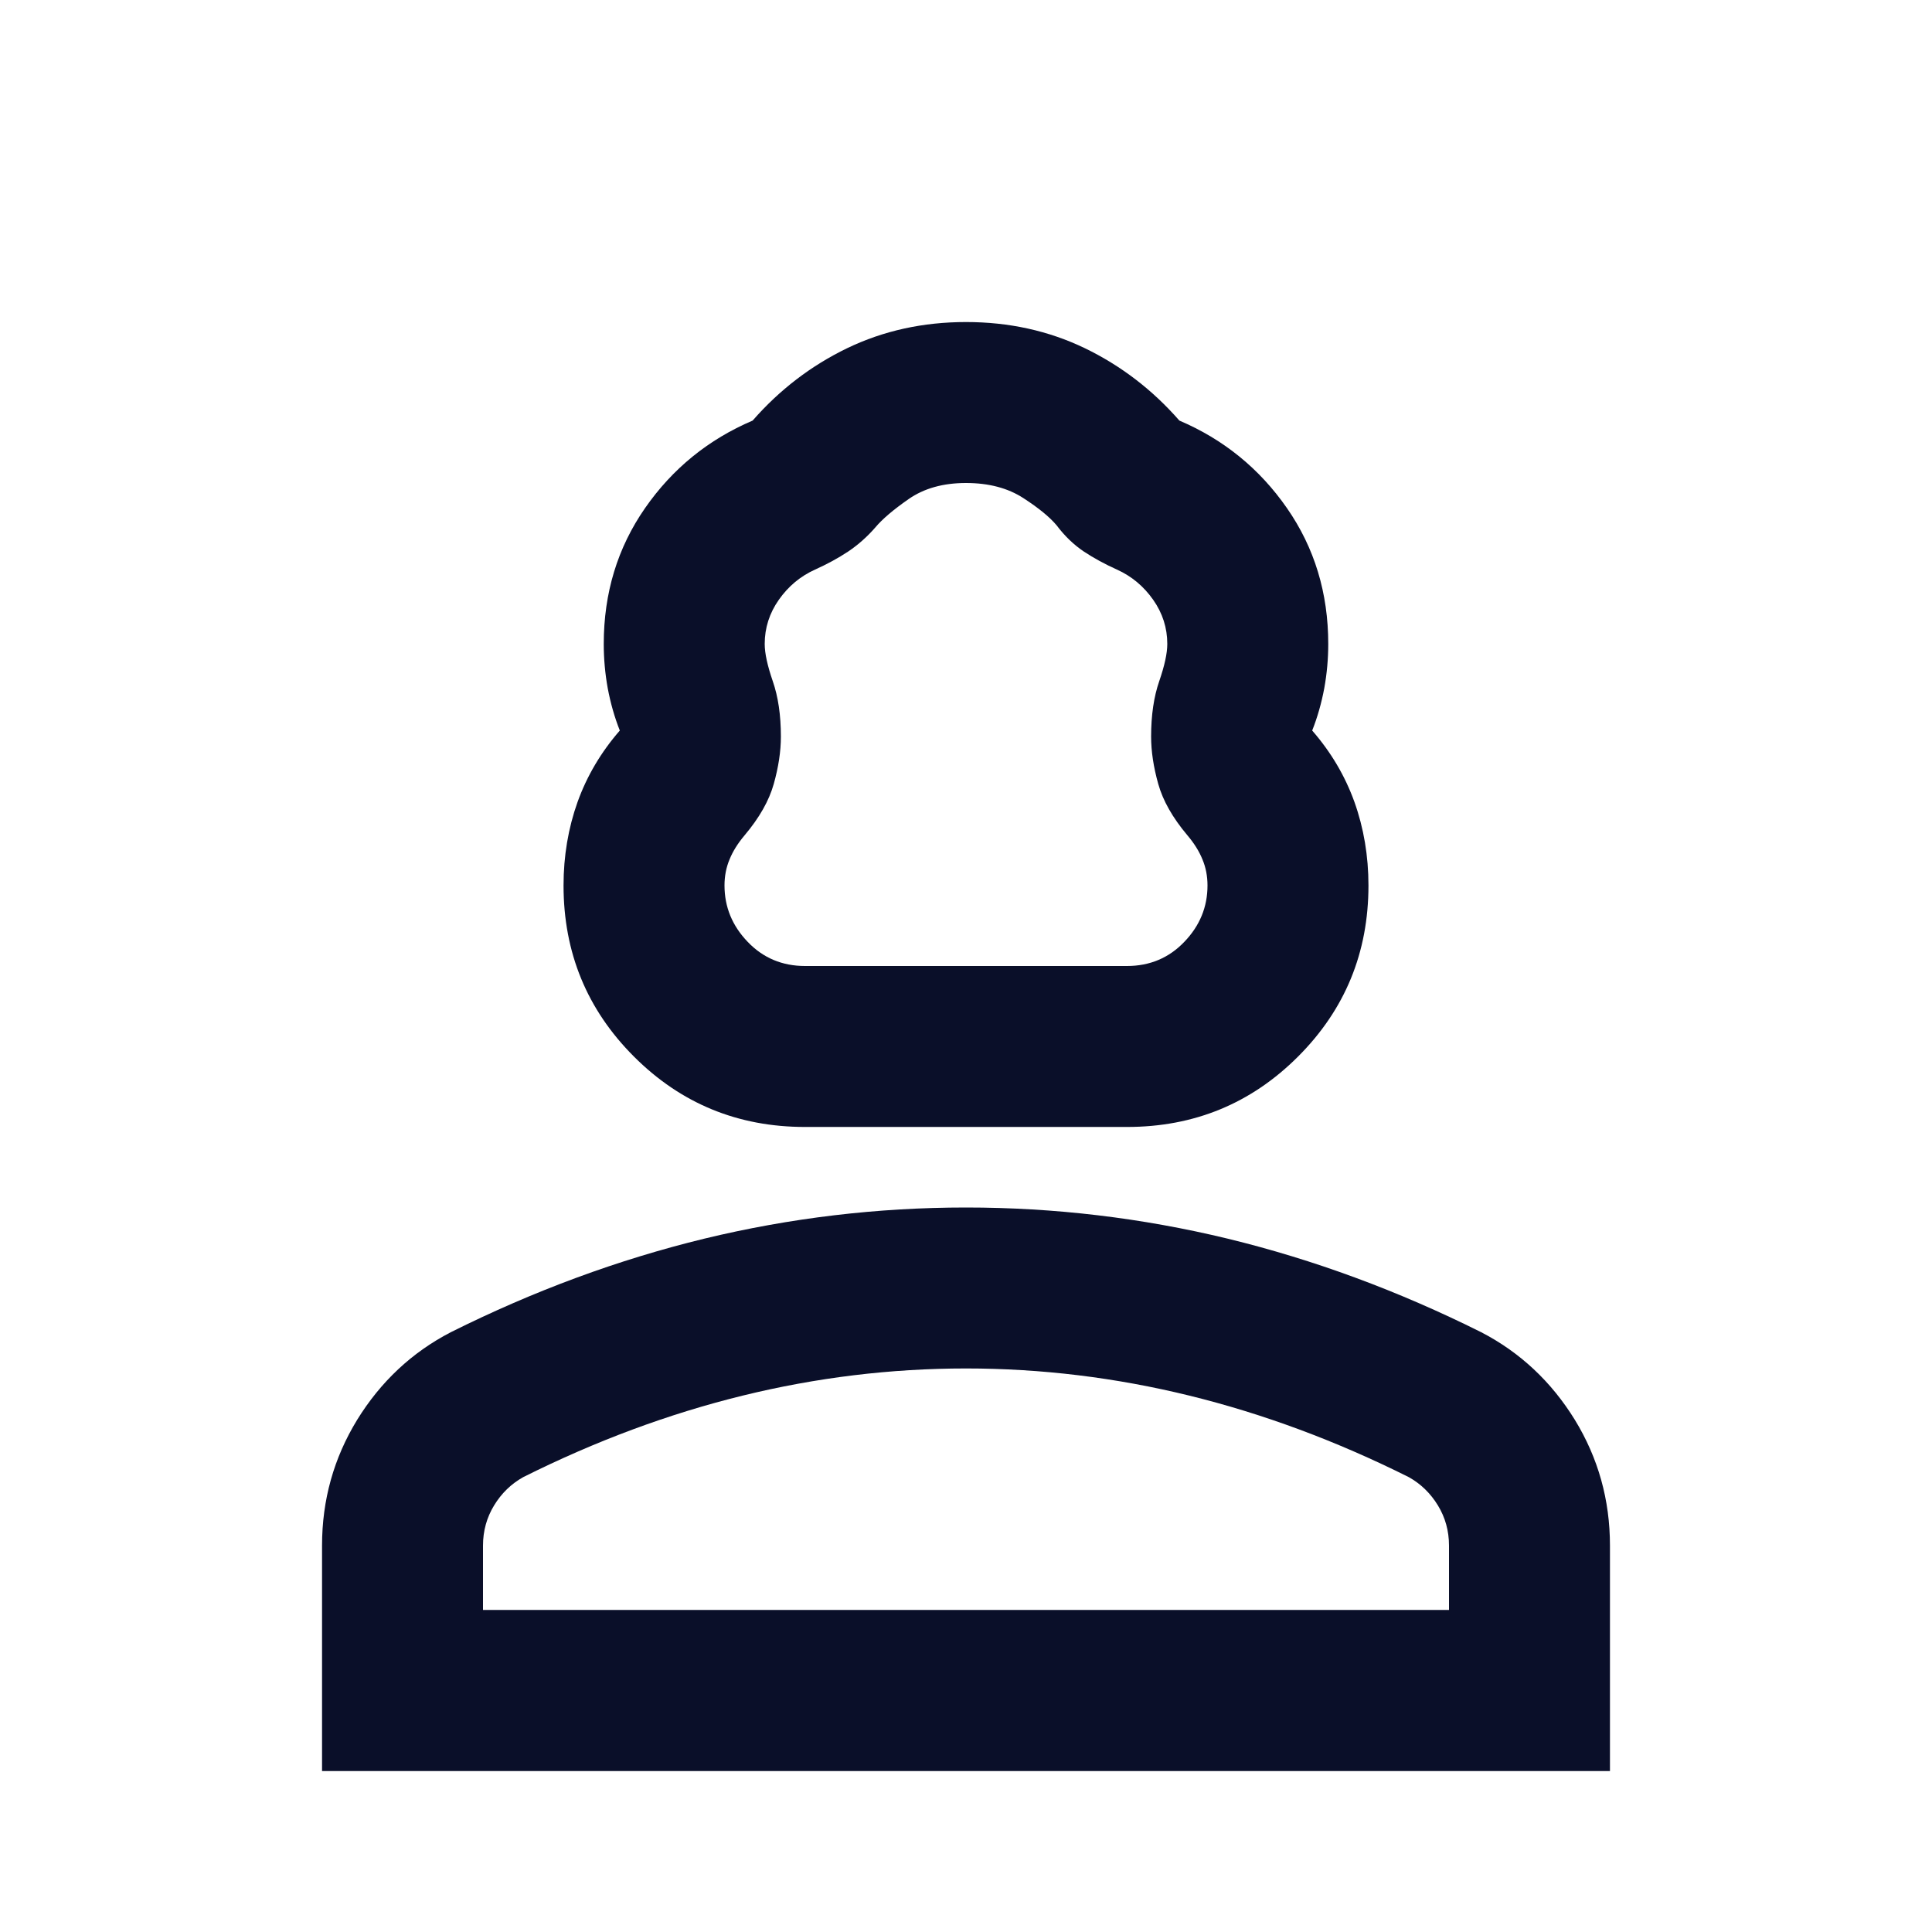 <svg width="16" height="16" viewBox="0 0 16 16" fill="none" xmlns="http://www.w3.org/2000/svg">
<mask id="mask0_1620_351" style="mask-type:alpha" maskUnits="userSpaceOnUse" x="0" y="0" width="16" height="16">
<rect width="16" height="16" fill="#D9D9D9"/>
</mask>
<g mask="url(#mask0_1620_351)">
<path d="M6.667 9.333C6.111 9.333 5.639 9.139 5.25 8.75C4.861 8.361 4.667 7.889 4.667 7.333C4.667 7.089 4.706 6.858 4.783 6.642C4.861 6.425 4.978 6.228 5.133 6.05C5.089 5.939 5.056 5.822 5.033 5.7C5.011 5.578 5 5.456 5 5.333C5 4.911 5.114 4.536 5.342 4.208C5.569 3.881 5.867 3.639 6.233 3.483C6.456 3.228 6.717 3.028 7.017 2.883C7.317 2.739 7.644 2.667 8 2.667C8.356 2.667 8.683 2.739 8.983 2.883C9.283 3.028 9.544 3.228 9.767 3.483C10.133 3.639 10.431 3.881 10.658 4.208C10.886 4.536 11 4.911 11 5.333C11 5.456 10.989 5.578 10.967 5.7C10.944 5.822 10.911 5.939 10.867 6.05C11.022 6.228 11.139 6.425 11.217 6.642C11.294 6.858 11.333 7.089 11.333 7.333C11.333 7.889 11.139 8.361 10.75 8.75C10.361 9.139 9.889 9.333 9.333 9.333H6.667ZM6.667 8H9.333C9.522 8 9.681 7.933 9.808 7.8C9.936 7.667 10 7.511 10 7.333C10 7.256 9.986 7.183 9.958 7.117C9.931 7.05 9.889 6.983 9.833 6.917C9.711 6.772 9.631 6.631 9.592 6.492C9.553 6.353 9.533 6.222 9.533 6.1C9.533 5.922 9.556 5.769 9.6 5.642C9.644 5.514 9.667 5.411 9.667 5.333C9.667 5.2 9.628 5.078 9.55 4.967C9.472 4.856 9.372 4.772 9.25 4.717C9.15 4.672 9.058 4.622 8.975 4.567C8.892 4.511 8.817 4.439 8.75 4.35C8.694 4.283 8.603 4.208 8.475 4.125C8.347 4.042 8.189 4 8 4C7.811 4 7.653 4.044 7.525 4.133C7.397 4.222 7.306 4.3 7.25 4.367C7.183 4.444 7.108 4.511 7.025 4.567C6.942 4.622 6.85 4.672 6.75 4.717C6.628 4.772 6.528 4.856 6.45 4.967C6.372 5.078 6.333 5.2 6.333 5.333C6.333 5.411 6.356 5.514 6.4 5.642C6.444 5.769 6.467 5.922 6.467 6.1C6.467 6.222 6.447 6.353 6.408 6.492C6.369 6.631 6.289 6.772 6.167 6.917C6.111 6.983 6.069 7.05 6.042 7.117C6.014 7.183 6 7.256 6 7.333C6 7.511 6.064 7.667 6.192 7.8C6.319 7.933 6.478 8 6.667 8ZM2.667 14.667V12.8C2.667 12.422 2.764 12.075 2.958 11.758C3.153 11.442 3.411 11.2 3.733 11.033C4.422 10.689 5.122 10.431 5.833 10.258C6.544 10.086 7.267 10 8 10C8.733 10 9.456 10.086 10.167 10.258C10.878 10.431 11.578 10.689 12.267 11.033C12.589 11.2 12.847 11.442 13.042 11.758C13.236 12.075 13.333 12.422 13.333 12.8V14.667H2.667ZM4 13.333H12V12.8C12 12.678 11.969 12.567 11.908 12.467C11.847 12.367 11.767 12.289 11.667 12.233C11.067 11.933 10.461 11.708 9.85 11.558C9.239 11.408 8.622 11.333 8 11.333C7.378 11.333 6.761 11.408 6.15 11.558C5.539 11.708 4.933 11.933 4.333 12.233C4.233 12.289 4.153 12.367 4.092 12.467C4.031 12.567 4 12.678 4 12.8V13.333Z" fill="#0A0F29"/>
</g>
</svg>
